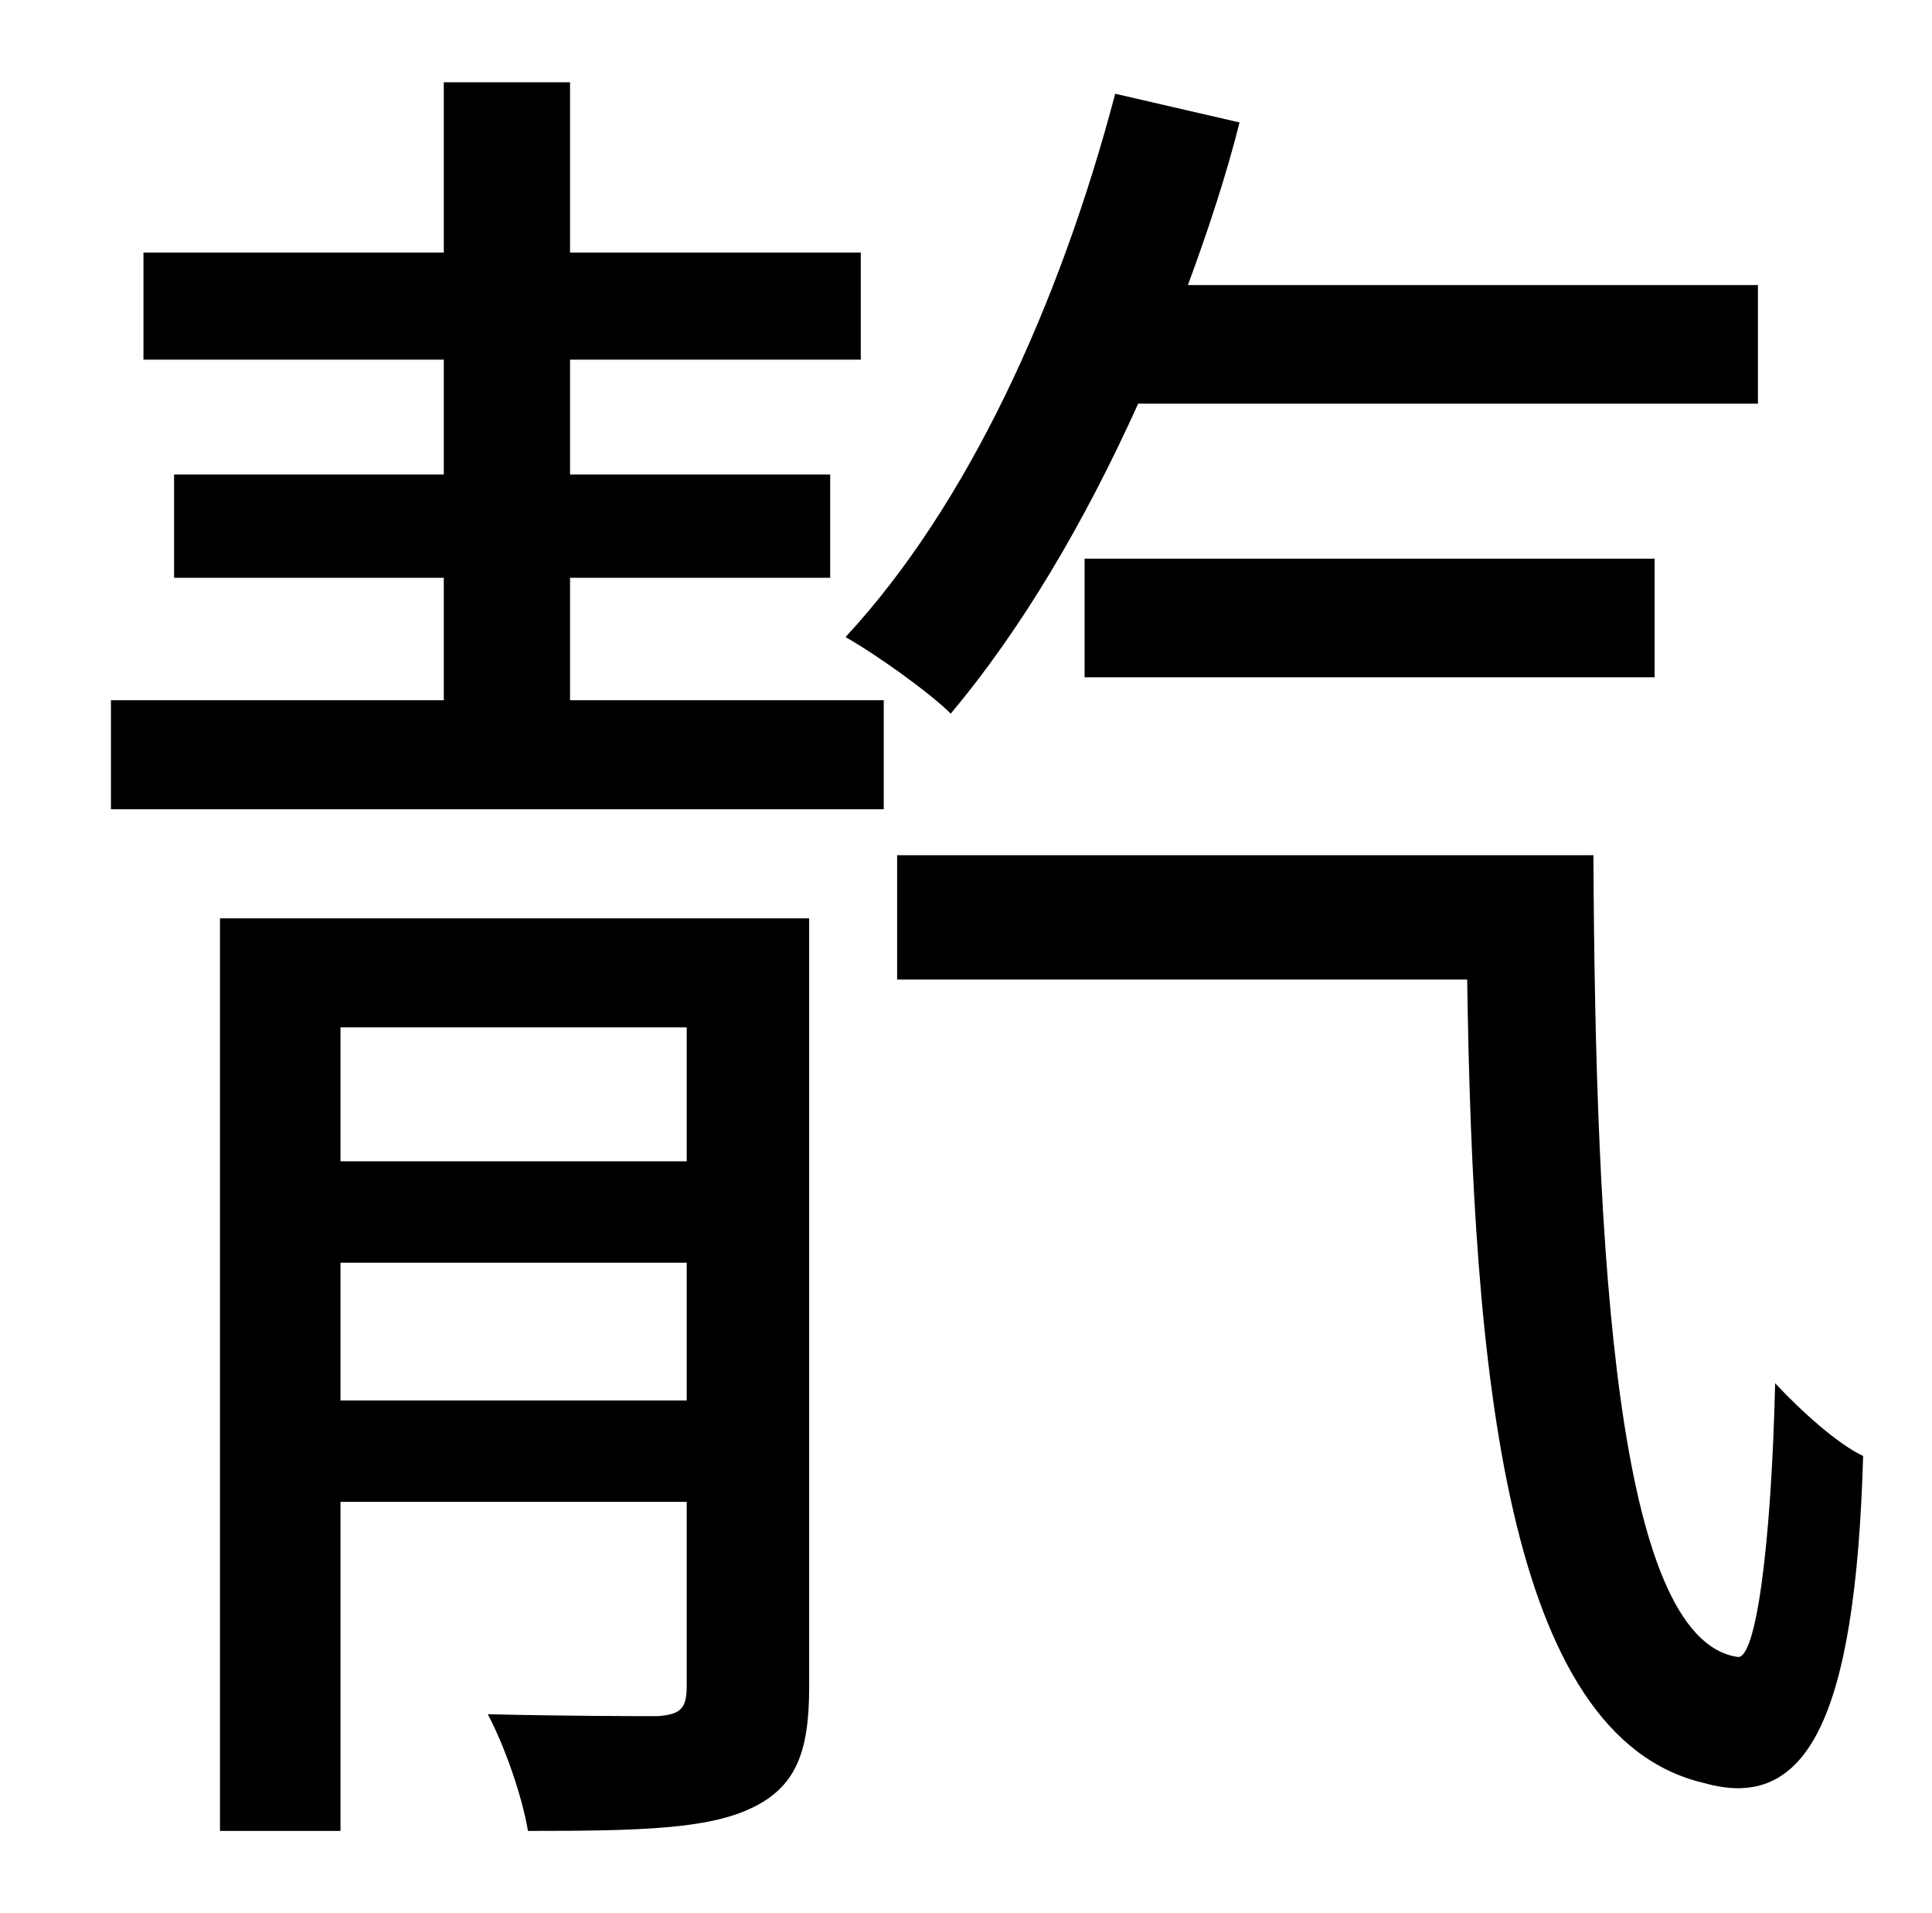 <?xml version="1.0" standalone="no"?>
<!DOCTYPE svg PUBLIC "-//W3C//DTD SVG 1.1//EN" "http://www.w3.org/Graphics/SVG/1.1/DTD/svg11.dtd" >
<svg xmlns="http://www.w3.org/2000/svg" xmlns:xlink="http://www.w3.org/1999/xlink" version="1.1" viewBox="-10 0 1010 1000">
   <path fill="currentColor"
d="M909 211h-324c-28 62 -61 118 -98 162c-11 -11 -39 -31 -55 -40c64 -69 112 -174 141 -284l65 15c-7 28 -17 58 -27 85h298v62zM855 354h-298v-62h298v62zM168 732h181v-72h-181v72zM349 537h-181v70h181v-70zM413 480v402c0 34 -7 52 -30 63s-58 12 -117 12
c-3 -18 -12 -44 -21 -61c42 1 78 1 89 1c12 -1 15 -4 15 -16v-96h-181v172h-63v-477h308zM288 302v64h164v57h-404v-57h174v-64h-141v-54h141v-60h-157v-56h157v-89h66v89h152v56h-152v60h136v54h-136zM459 447h364c1 210 12 409 75 419c10 3 18 -59 20 -143
c14 15 33 32 46 38c-4 139 -30 186 -83 171c-104 -24 -121 -215 -124 -420h-298v-65z" />
</svg>
